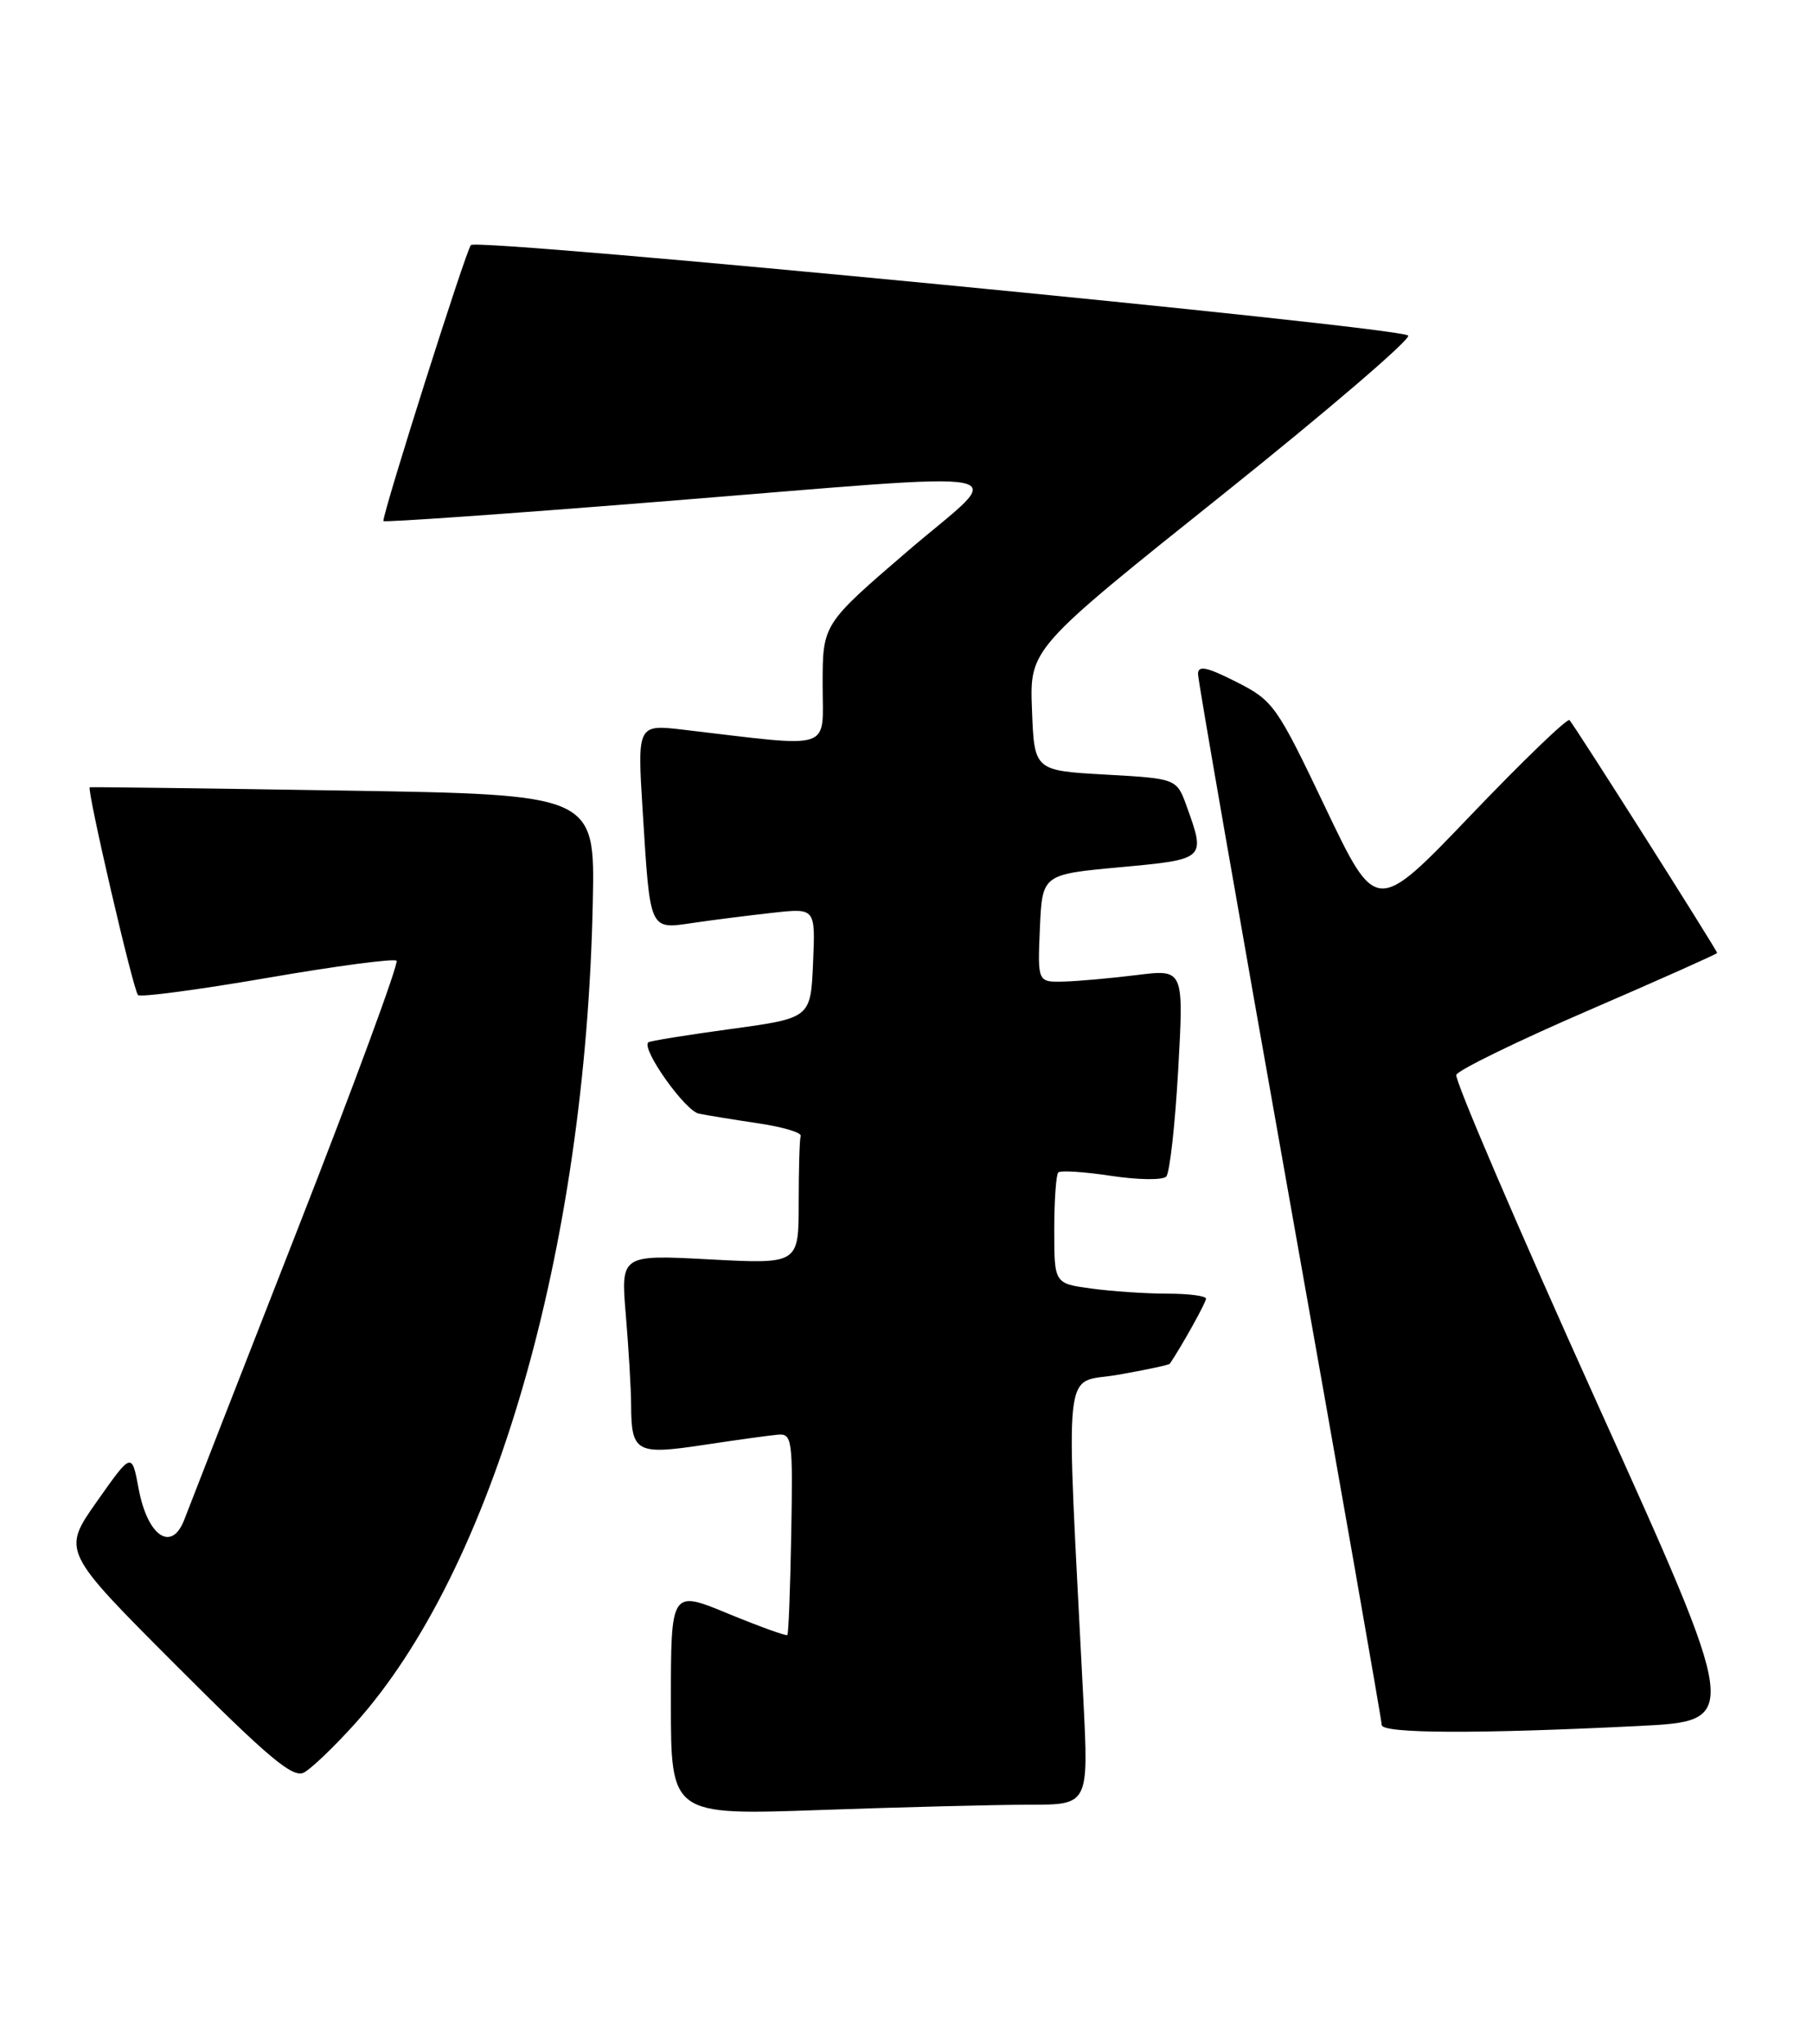 <?xml version="1.0" encoding="UTF-8" standalone="no"?>
<!DOCTYPE svg PUBLIC "-//W3C//DTD SVG 1.1//EN" "http://www.w3.org/Graphics/SVG/1.1/DTD/svg11.dtd" >
<svg xmlns="http://www.w3.org/2000/svg" xmlns:xlink="http://www.w3.org/1999/xlink" version="1.1" viewBox="0 0 227 256">
 <g >
 <path fill="currentColor"
d=" M 128.90 226.00 C 136.31 226.00 136.31 226.00 135.64 212.75 C 133.43 169.17 132.97 173.39 139.99 172.16 C 143.45 171.55 146.37 170.93 146.47 170.78 C 148.03 168.46 151.00 163.11 151.00 162.63 C 151.00 162.28 148.81 162.00 146.14 162.00 C 143.47 162.00 139.19 161.71 136.64 161.36 C 132.00 160.73 132.00 160.73 132.00 154.03 C 132.00 150.35 132.23 147.11 132.50 146.83 C 132.78 146.55 135.76 146.74 139.12 147.25 C 142.48 147.76 145.58 147.80 146.02 147.34 C 146.46 146.88 147.13 140.85 147.52 133.94 C 148.22 121.37 148.22 121.37 142.36 122.10 C 139.14 122.50 135.02 122.87 133.20 122.92 C 129.91 123.00 129.91 123.00 130.20 116.25 C 130.50 109.50 130.50 109.50 140.25 108.60 C 150.97 107.61 150.97 107.61 148.59 101.00 C 147.33 97.50 147.33 97.50 138.41 97.00 C 129.50 96.50 129.50 96.50 129.21 88.88 C 128.92 81.25 128.92 81.25 153.02 61.99 C 166.27 51.39 176.75 42.40 176.31 42.02 C 175.02 40.91 59.81 29.78 58.96 30.69 C 58.35 31.33 48.00 63.97 48.00 65.25 C 48.00 65.44 63.41 64.36 82.25 62.85 C 130.05 59.03 126.16 58.26 113.57 69.08 C 103.00 78.17 103.00 78.17 103.00 85.73 C 103.00 94.15 104.62 93.62 85.64 91.39 C 79.79 90.70 79.79 90.70 80.47 101.60 C 81.42 116.77 81.25 116.38 86.86 115.56 C 89.41 115.19 93.88 114.62 96.80 114.30 C 102.10 113.71 102.10 113.71 101.80 120.60 C 101.50 127.49 101.50 127.49 91.50 128.86 C 86.00 129.61 81.35 130.36 81.17 130.53 C 80.27 131.35 85.77 139.11 87.50 139.46 C 88.60 139.68 91.97 140.23 95.00 140.68 C 98.03 141.13 100.39 141.84 100.25 142.25 C 100.11 142.66 100.00 146.44 100.00 150.65 C 100.00 158.30 100.00 158.30 88.86 157.71 C 77.72 157.12 77.72 157.12 78.36 164.71 C 78.71 168.89 79.01 173.92 79.02 175.90 C 79.04 181.88 79.66 182.22 88.08 180.95 C 92.16 180.33 96.35 179.75 97.40 179.66 C 99.18 179.51 99.28 180.26 99.07 191.99 C 98.95 198.87 98.73 204.61 98.58 204.75 C 98.44 204.90 95.10 203.69 91.16 202.07 C 84.00 199.11 84.00 199.11 84.00 213.21 C 84.00 227.32 84.00 227.32 102.75 226.66 C 113.06 226.30 124.83 226.00 128.90 226.00 Z  M 44.43 215.87 C 61.76 196.59 73.33 156.63 74.22 113.00 C 74.50 99.50 74.50 99.50 43.00 99.00 C 25.67 98.72 11.38 98.54 11.24 98.59 C 10.82 98.74 16.68 124.02 17.28 124.61 C 17.58 124.91 24.86 123.94 33.46 122.46 C 42.06 120.97 49.34 120.01 49.65 120.31 C 49.95 120.62 44.34 135.86 37.17 154.18 C 30.00 172.51 23.66 188.76 23.08 190.29 C 21.50 194.44 18.48 192.41 17.36 186.44 C 16.50 181.83 16.50 181.83 12.13 188.03 C 7.76 194.24 7.76 194.24 22.06 208.56 C 33.64 220.16 36.68 222.71 38.06 221.97 C 39.00 221.47 41.86 218.72 44.43 215.87 Z  M 205.22 216.14 C 217.94 215.50 217.94 215.50 199.92 175.60 C 190.01 153.65 182.10 135.20 182.34 134.60 C 182.59 133.99 190.03 130.36 198.89 126.53 C 207.75 122.70 215.00 119.46 215.00 119.34 C 215.00 119.01 197.09 90.75 196.51 90.18 C 196.24 89.91 190.68 95.26 184.16 102.08 C 172.31 114.47 172.31 114.47 165.96 101.16 C 159.84 88.32 159.44 87.75 154.81 85.40 C 151.08 83.51 150.00 83.29 150.00 84.41 C 150.00 85.20 155.18 114.91 161.50 150.44 C 167.82 185.96 173.00 215.47 173.00 216.01 C 173.00 217.10 184.96 217.15 205.22 216.14 Z "/>
</g>
</svg>